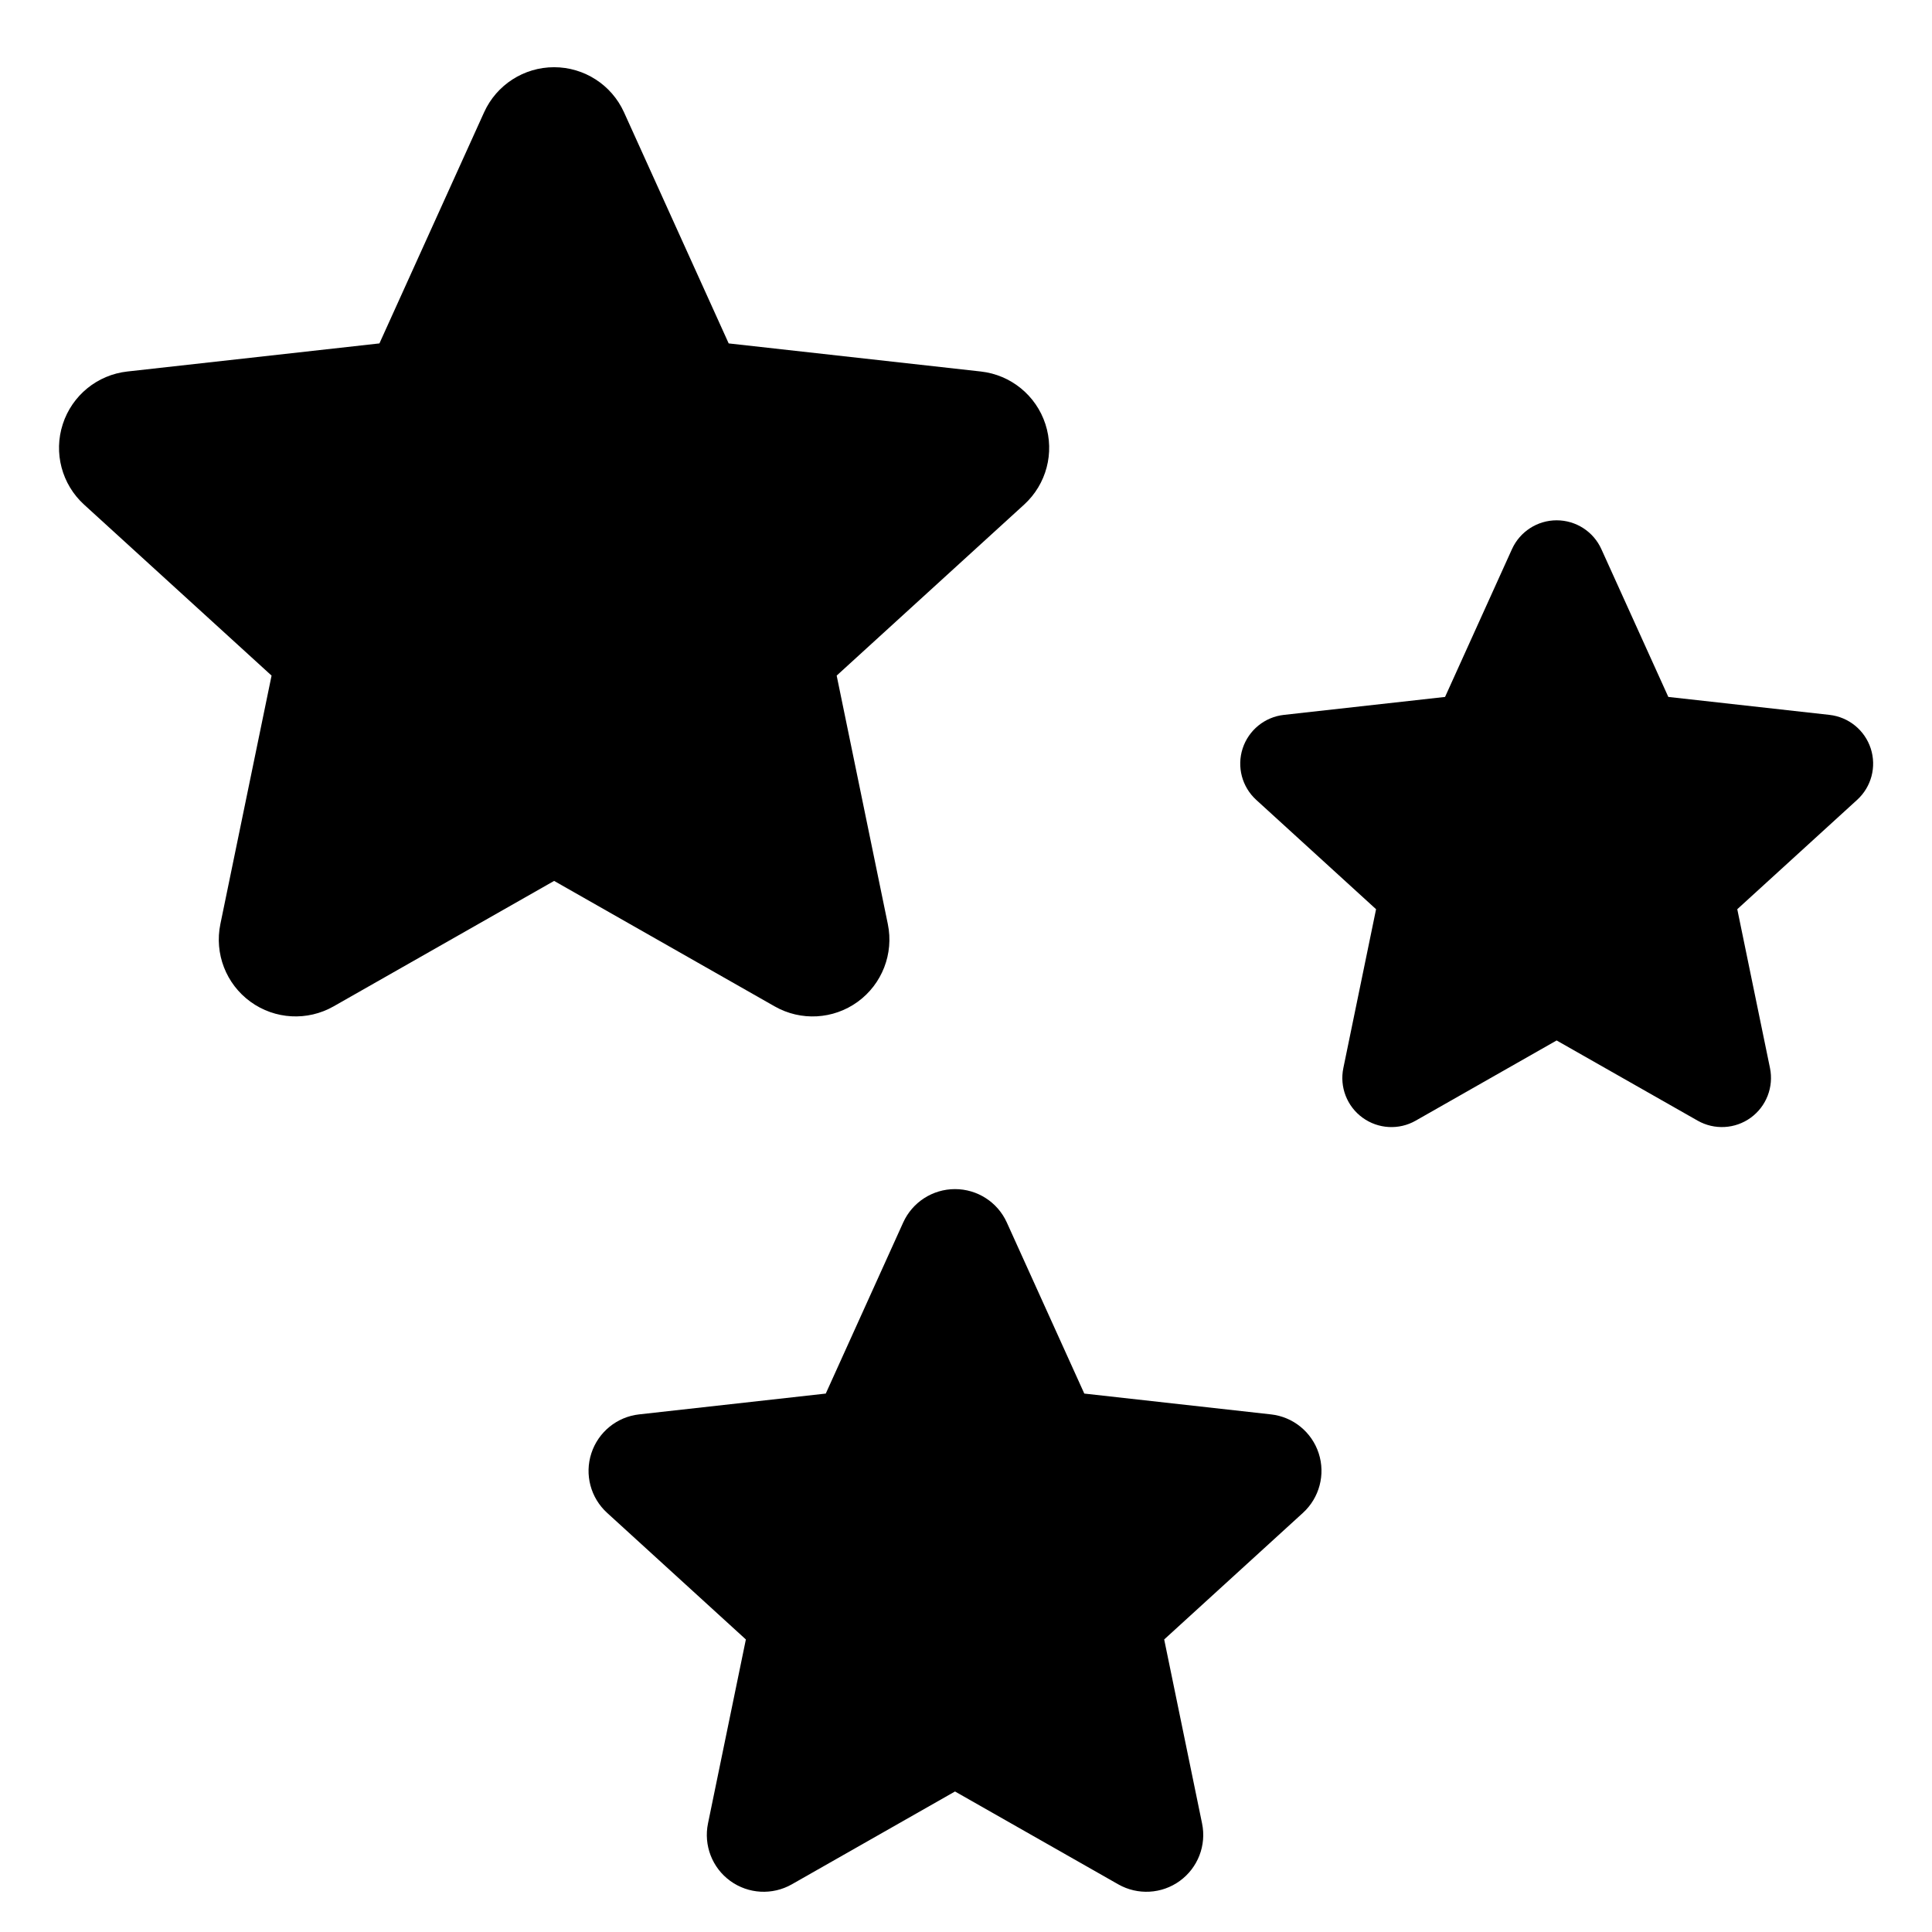 <?xml version="1.0" encoding="utf-8"?>
<!-- Generator: Adobe Illustrator 16.0.0, SVG Export Plug-In . SVG Version: 6.00 Build 0)  -->
<!DOCTYPE svg PUBLIC "-//W3C//DTD SVG 1.1//EN" "http://www.w3.org/Graphics/SVG/1.1/DTD/svg11.dtd">
<svg version="1.1" id="Layer_1" xmlns="http://www.w3.org/2000/svg" xmlns:xlink="http://www.w3.org/1999/xlink" x="0px" y="0px"
	 width="48px" height="48px" viewBox="0 0 48 48" enable-background="new 0 0 48 48" xml:space="preserve">
<g>
	<path d="M21.31,24.889c0.606-0.441,0.899-1.195,0.748-1.93l-1.271-6.174l4.657-4.248c0.554-0.505,0.761-1.287,0.529-2
		c-0.232-0.713-0.859-1.224-1.604-1.307l-6.265-0.698l-2.6-5.741c-0.309-0.683-0.989-1.121-1.738-1.121s-1.43,0.438-1.739,1.121
		l-2.6,5.741L3.163,9.23C2.418,9.313,1.791,9.824,1.56,10.537c-0.232,0.713-0.025,1.495,0.529,2l4.658,4.248l-1.272,6.174
		c-0.151,0.734,0.141,1.488,0.748,1.929s1.414,0.485,2.065,0.115l5.479-3.117l5.479,3.117C19.896,25.374,20.704,25.329,21.31,24.889
		z"/>
	<path d="M46.478,18.596c-0.148-0.455-0.549-0.782-1.025-0.835l-4.004-0.446l-1.663-3.671c-0.197-0.437-0.632-0.717-1.111-0.717
		s-0.913,0.28-1.111,0.717l-1.662,3.671l-4.004,0.446c-0.476,0.053-0.877,0.38-1.025,0.835c-0.148,0.455-0.016,0.955,0.338,1.277
		l2.977,2.716l-0.813,3.947c-0.097,0.47,0.09,0.951,0.478,1.233c0.387,0.281,0.904,0.311,1.32,0.073l3.501-1.992l3.503,1.992
		c0.417,0.237,0.933,0.208,1.32-0.073c0.387-0.281,0.574-0.764,0.478-1.233l-0.813-3.947l2.977-2.716
		C46.494,19.551,46.626,19.051,46.478,18.596z"/>
	<path d="M31.576,35.14l-4.637-0.517l-1.925-4.251c-0.229-0.505-0.732-0.829-1.287-0.829s-1.058,0.324-1.287,0.829l-1.924,4.251
		l-4.637,0.517c-0.551,0.061-1.015,0.439-1.187,0.967s-0.019,1.106,0.392,1.48l3.447,3.145l-0.941,4.571
		c-0.112,0.543,0.104,1.102,0.553,1.428s1.047,0.359,1.529,0.085l4.055-2.307l4.056,2.307c0.482,0.274,1.081,0.241,1.529-0.085
		c0.449-0.326,0.666-0.885,0.553-1.428l-0.941-4.571l3.447-3.145c0.41-0.374,0.563-0.953,0.392-1.48S32.127,35.2,31.576,35.14z"/>
</g>
</svg>
